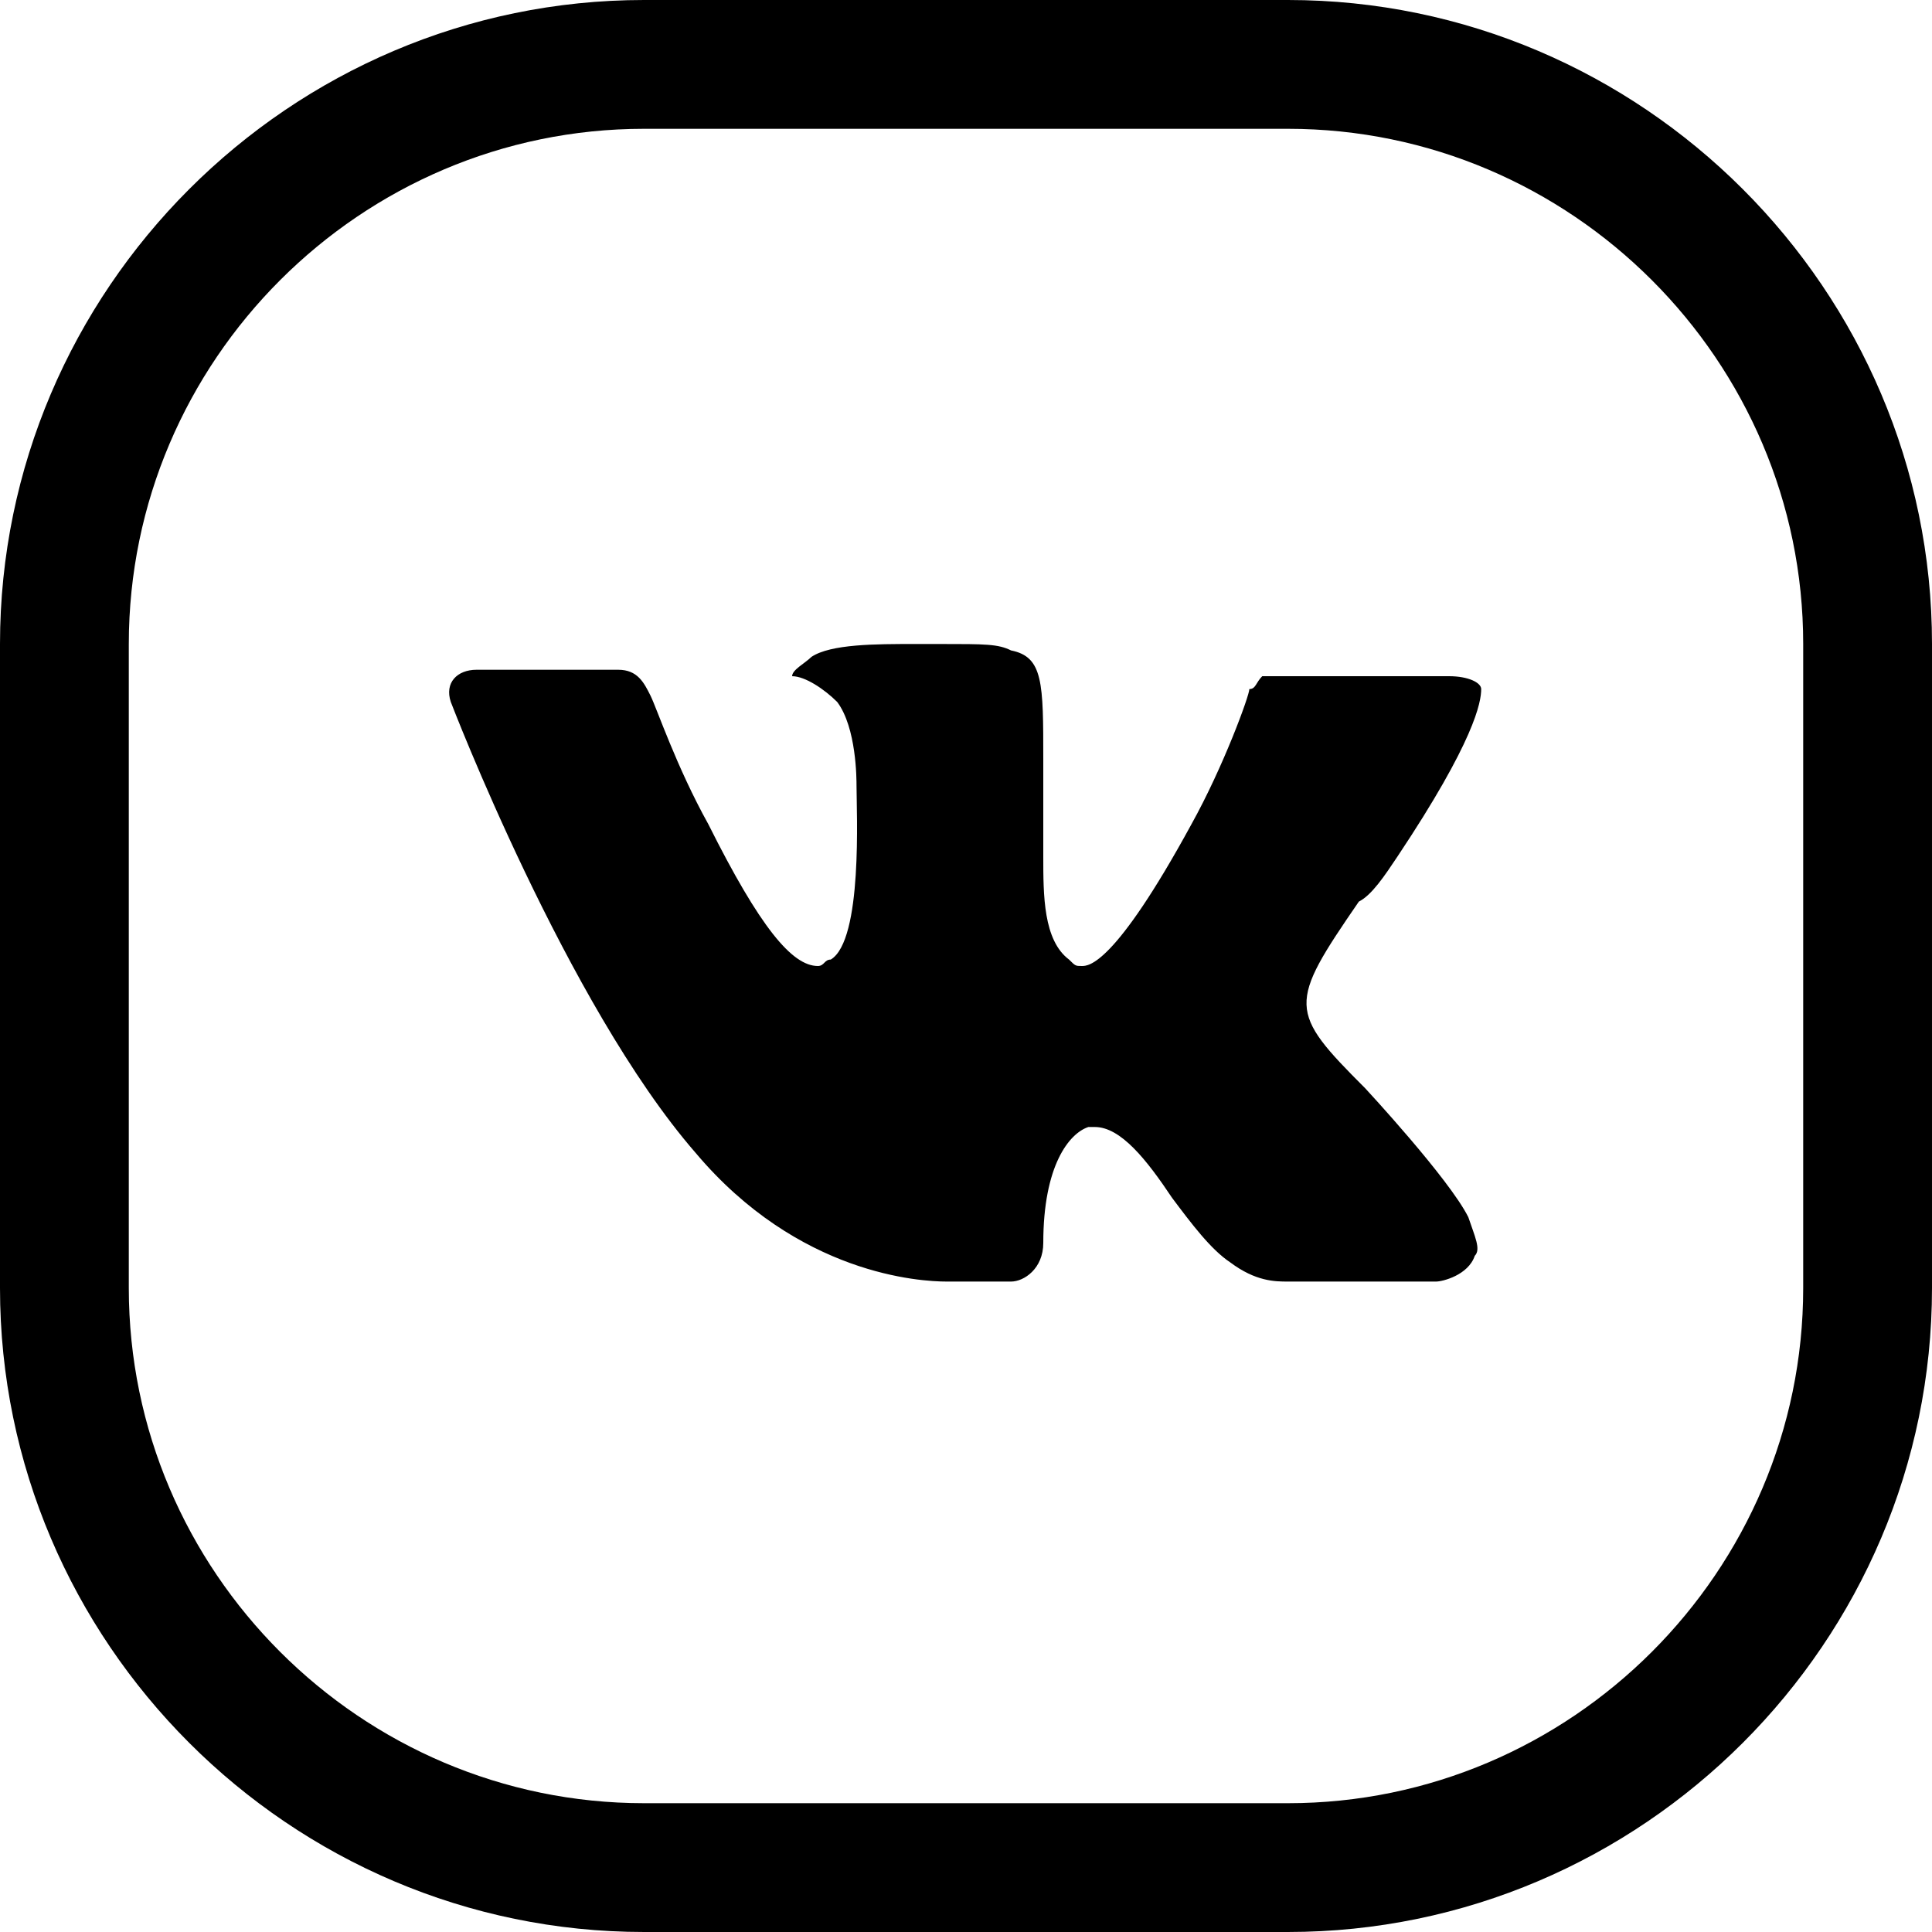 <?xml version="1.0" encoding="utf-8"?>
<!-- Generator: Adobe Illustrator 23.1.0, SVG Export Plug-In . SVG Version: 6.00 Build 0)  -->
<svg version="1.1" id="Layer_1" xmlns="http://www.w3.org/2000/svg" xmlns:xlink="http://www.w3.org/1999/xlink" x="0px" y="0px"
	 viewBox="0 0 30 30" style="enable-background:new 0 0 30 30;" xml:space="preserve">
<style type="text/css">
	.st0{fill-rule:evenodd;clip-rule:evenodd;}
</style>
<g>
	<path class="st0" d="M20,0H10C4.5,0,0,4.5,0,10v10c0,5.5,4.5,10,10,10h10c5.5,0,10-4.5,10-10V10C30,4.5,25.5,0,20,0z M28,20
		c0,4.4-3.6,8-8,8H10c-4.4,0-8-3.6-8-8V10c0-4.4,3.6-8,8-8h10c4.4,0,8,3.6,8,8V20z"/>
	<path class="st0" d="M21.7,13.3c1.2-1.8,1.3-2.4,1.3-2.6c0-0.1-0.2-0.2-0.5-0.2h-2.7c-0.1,0-0.1,0-0.2,0c-0.1,0.1-0.1,0.2-0.2,0.2
		c0,0.1-0.4,1.2-0.9,2.1C17.3,15,16.9,15,16.8,15c-0.1,0-0.1,0-0.2-0.1c-0.4-0.3-0.4-1-0.4-1.6c0-0.1,0-0.2,0-0.3c0-0.5,0-0.8,0-1.2
		c0-1.2,0-1.6-0.5-1.7c-0.2-0.1-0.4-0.1-1.1-0.1h-0.4c-0.6,0-1.3,0-1.6,0.2c-0.1,0.1-0.3,0.2-0.3,0.3c0.2,0,0.5,0.2,0.7,0.4
		c0.3,0.4,0.3,1.2,0.3,1.3c0,0.4,0.1,2.4-0.4,2.7c-0.1,0-0.1,0.1-0.2,0.1c-0.4,0-0.9-0.6-1.7-2.2c-0.5-0.9-0.8-1.8-0.9-2
		c-0.1-0.2-0.2-0.4-0.5-0.4H7.4c-0.3,0-0.5,0.2-0.4,0.5c0,0,1.8,4.7,3.8,7c1.6,1.9,3.5,2,3.9,2h1c0.2,0,0.5-0.2,0.5-0.6
		c0-1.2,0.4-1.7,0.7-1.8c0,0,0.1,0,0.1,0c0.4,0,0.8,0.5,1.2,1.1c0.3,0.4,0.6,0.8,0.9,1c0.4,0.3,0.7,0.3,0.9,0.3h2.3
		c0.1,0,0.5-0.1,0.6-0.4c0.1-0.1,0-0.3-0.1-0.6c0,0,0,0,0,0c-0.3-0.6-1.6-2-1.6-2c-1.2-1.2-1.2-1.3-0.1-2.9
		C21.3,13.9,21.5,13.6,21.7,13.3z"/>
</g>
</svg>
